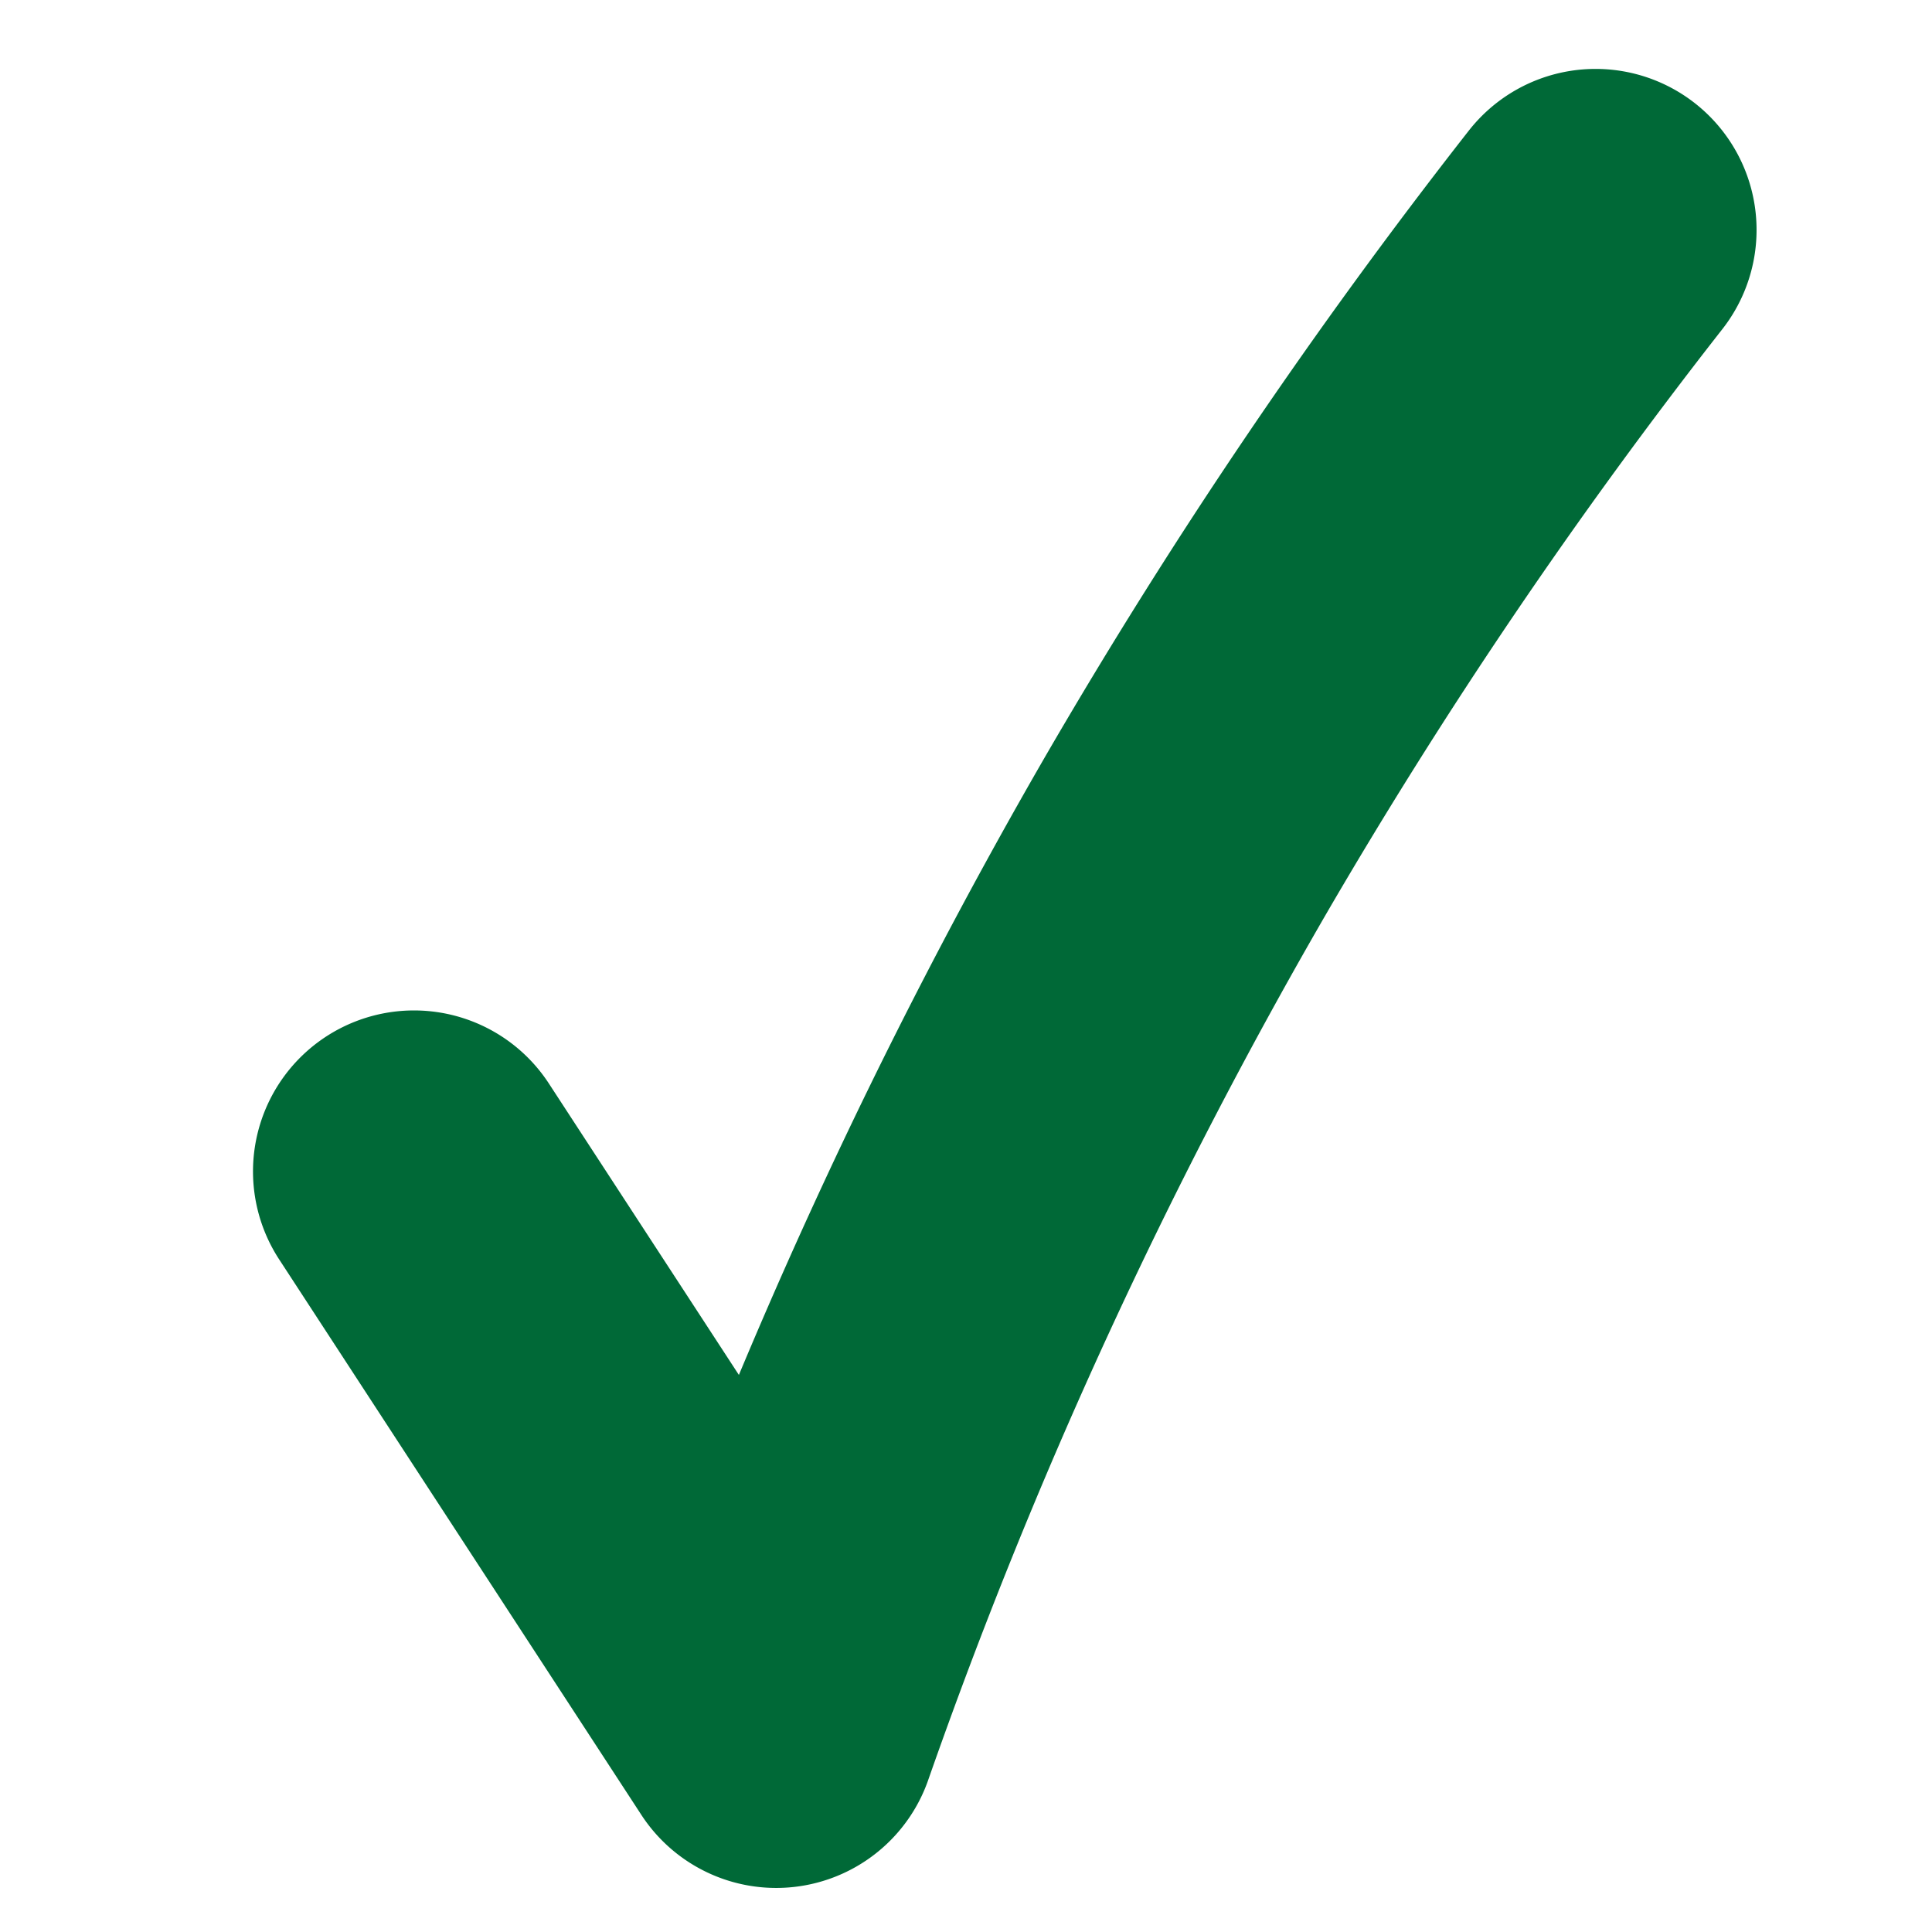 <svg xmlns="http://www.w3.org/2000/svg" xmlns:xlink="http://www.w3.org/1999/xlink" width="21" height="21" viewBox="0 0 21 21">
  <defs>
    <clipPath id="clip-path">
      <rect id="Rectángulo_90" data-name="Rectángulo 90" width="21" height="21"/>
    </clipPath>
  </defs>
  <g id="Mesa_de_trabajo_1" data-name="Mesa de trabajo – 1" clip-path="url(#clip-path)">
    <path id="Trazado_1" data-name="Trazado 1" d="M614.4,550.262l3.937,6.038a56.96,56.96,0,0,1,4.463-9.713,57.662,57.662,0,0,1,4.443-6.559" transform="translate(-609.9 -537.529)" fill="none" stroke="#006937" stroke-linecap="round" stroke-linejoin="round" stroke-width="3.5"/>
  </g>
</svg>
